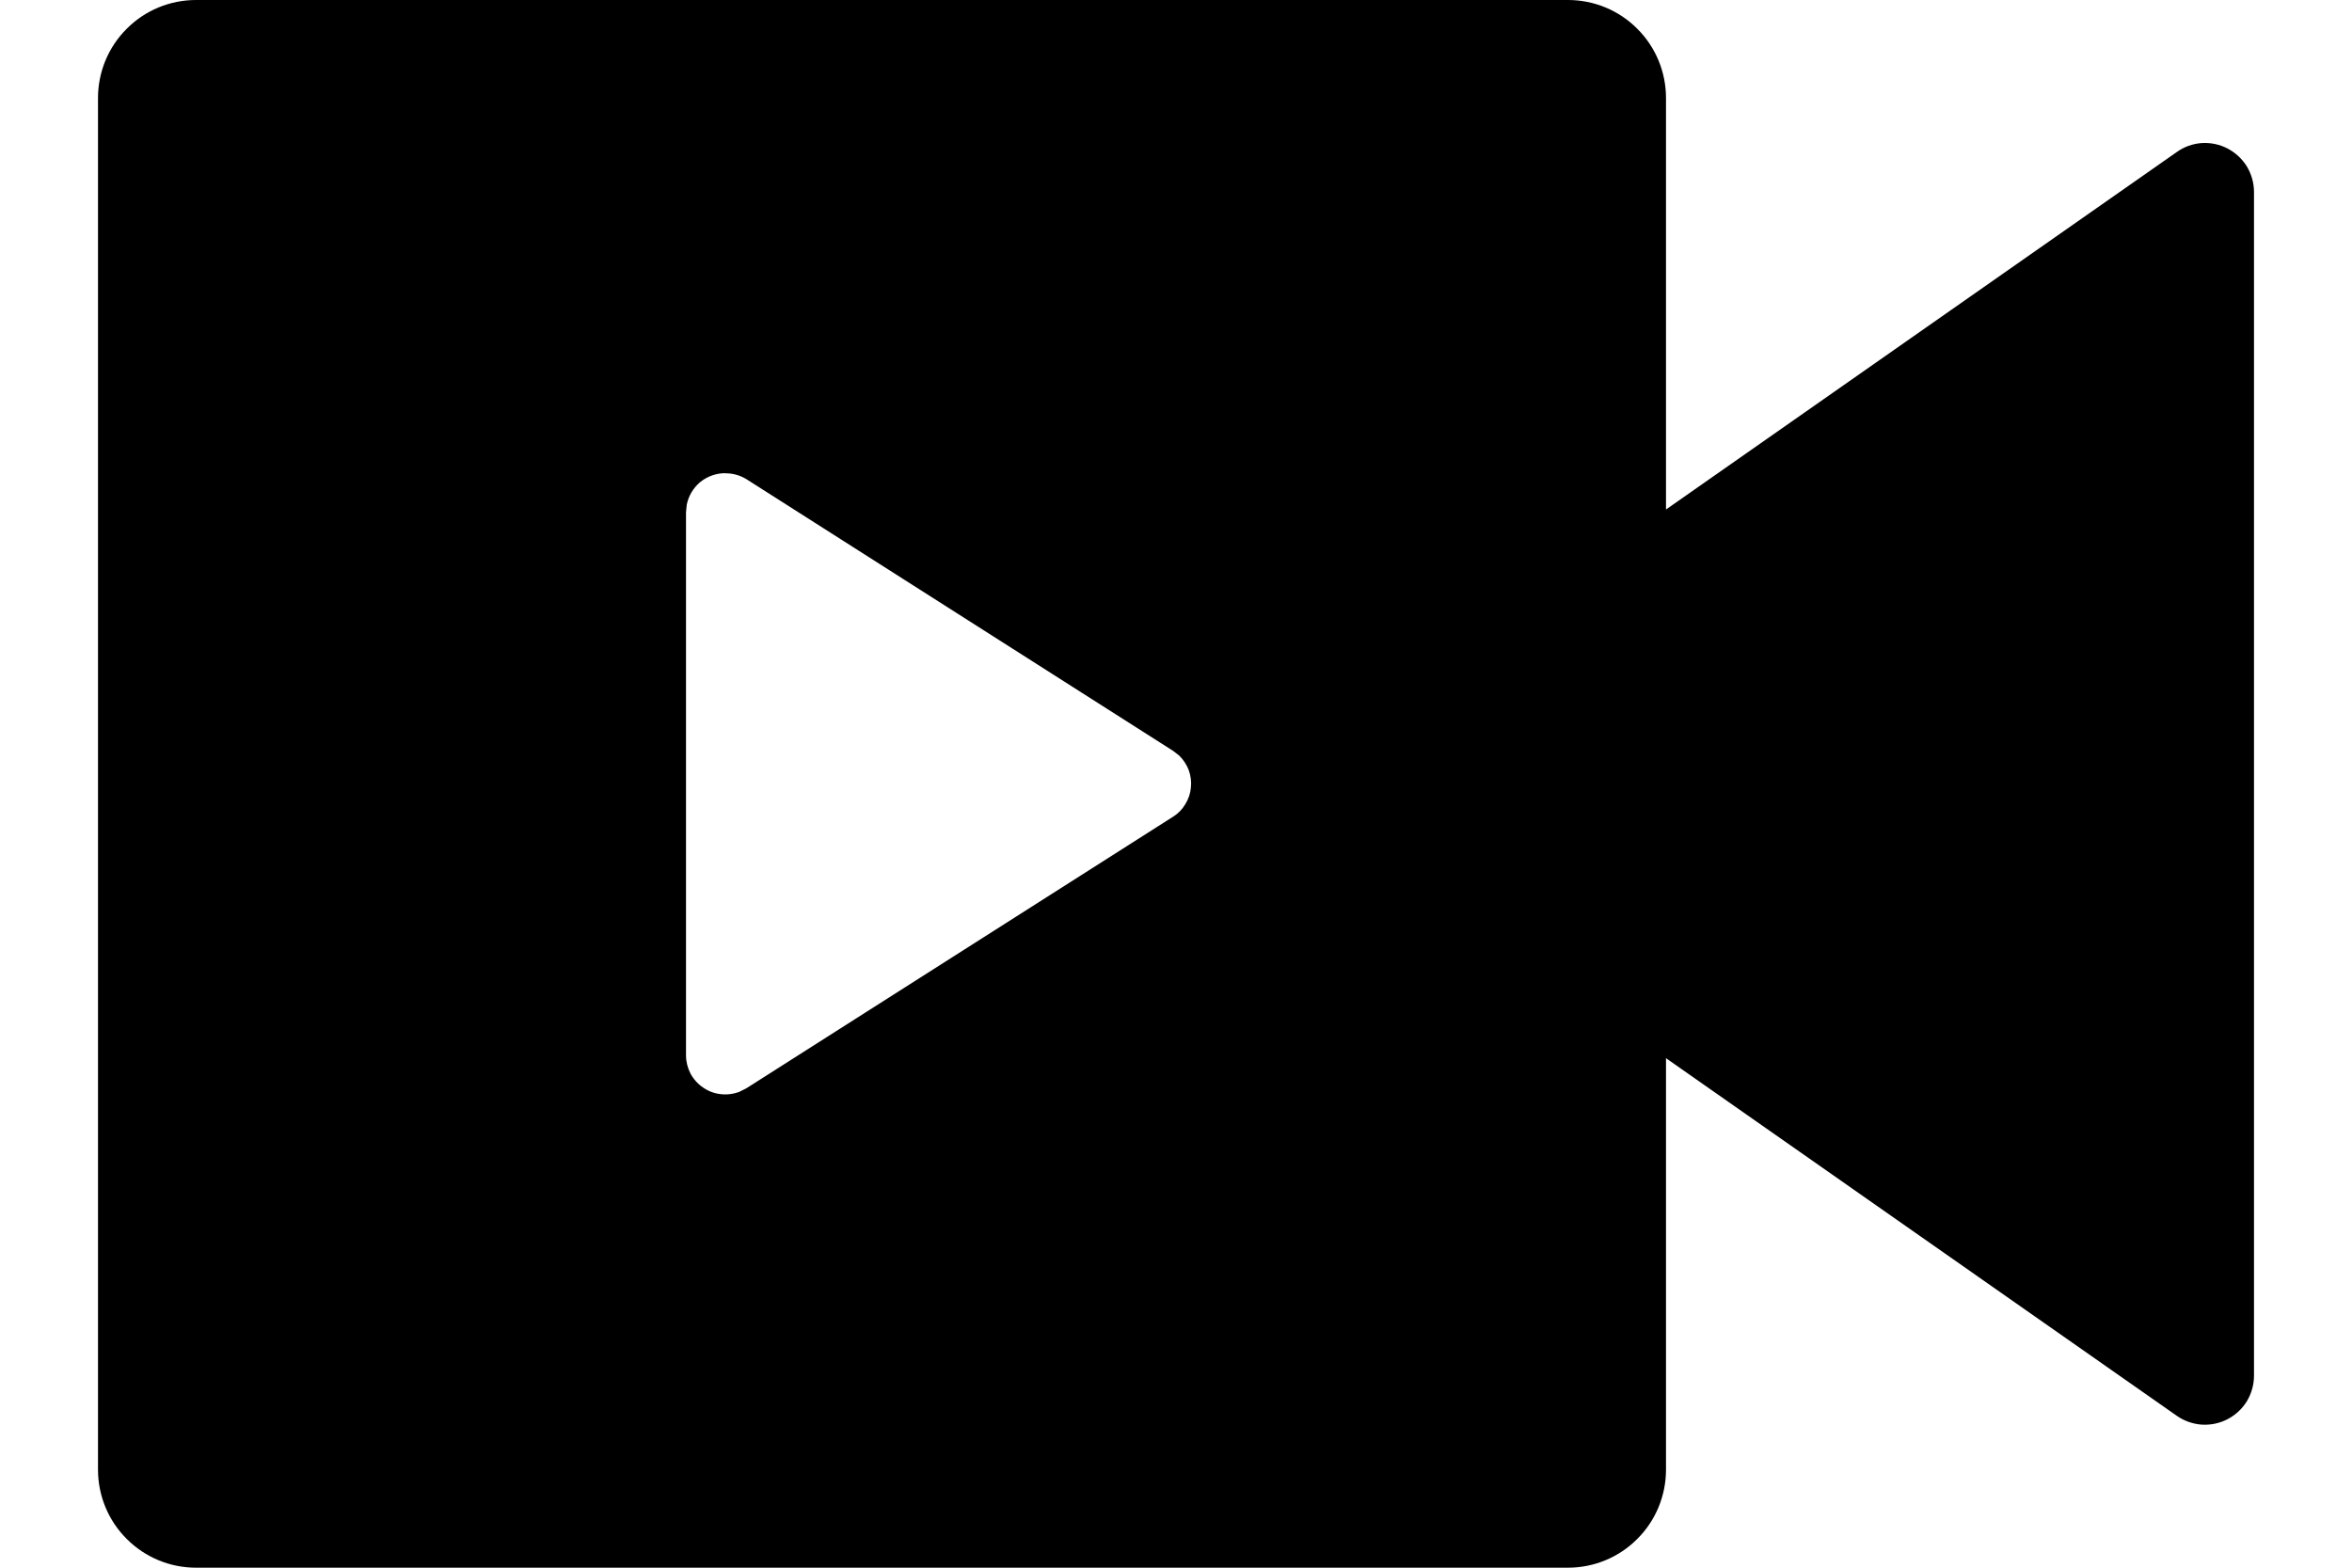 <svg width="18" height="12" viewBox="0 0 18 12" fill="none" xmlns="http://www.w3.org/2000/svg">
<path d="M12 0C12.199 0 12.39 0.079 12.53 0.22C12.671 0.36 12.75 0.551 12.75 0.75V3.9L16.66 1.163C16.716 1.123 16.782 1.1 16.85 1.095C16.919 1.091 16.987 1.105 17.048 1.137C17.109 1.169 17.16 1.217 17.196 1.275C17.231 1.334 17.25 1.401 17.25 1.47V10.53C17.25 10.599 17.231 10.666 17.196 10.725C17.16 10.784 17.109 10.831 17.048 10.863C16.987 10.895 16.919 10.909 16.85 10.905C16.782 10.9 16.716 10.877 16.66 10.838L12.75 8.1V11.25C12.75 11.449 12.671 11.64 12.53 11.78C12.39 11.921 12.199 12 12 12H1.5C1.301 12 1.11 11.921 0.97 11.78C0.829 11.64 0.75 11.449 0.75 11.25V0.75C0.75 0.551 0.829 0.36 0.97 0.22C1.11 0.079 1.301 0 1.5 0H12ZM5.55 3.622C5.481 3.622 5.414 3.646 5.36 3.689C5.307 3.733 5.27 3.794 5.256 3.862L5.25 3.921V8.078C5.25 8.126 5.262 8.174 5.284 8.217C5.307 8.26 5.34 8.297 5.38 8.324C5.42 8.352 5.466 8.37 5.514 8.375C5.562 8.381 5.611 8.375 5.657 8.358L5.711 8.331L8.977 6.252C9.016 6.228 9.048 6.195 9.071 6.156C9.095 6.118 9.11 6.074 9.114 6.029C9.119 5.984 9.113 5.939 9.098 5.896C9.082 5.854 9.057 5.816 9.025 5.784L8.977 5.747L5.711 3.667C5.663 3.638 5.607 3.622 5.55 3.623V3.622Z" fill="black"/>
</svg>
